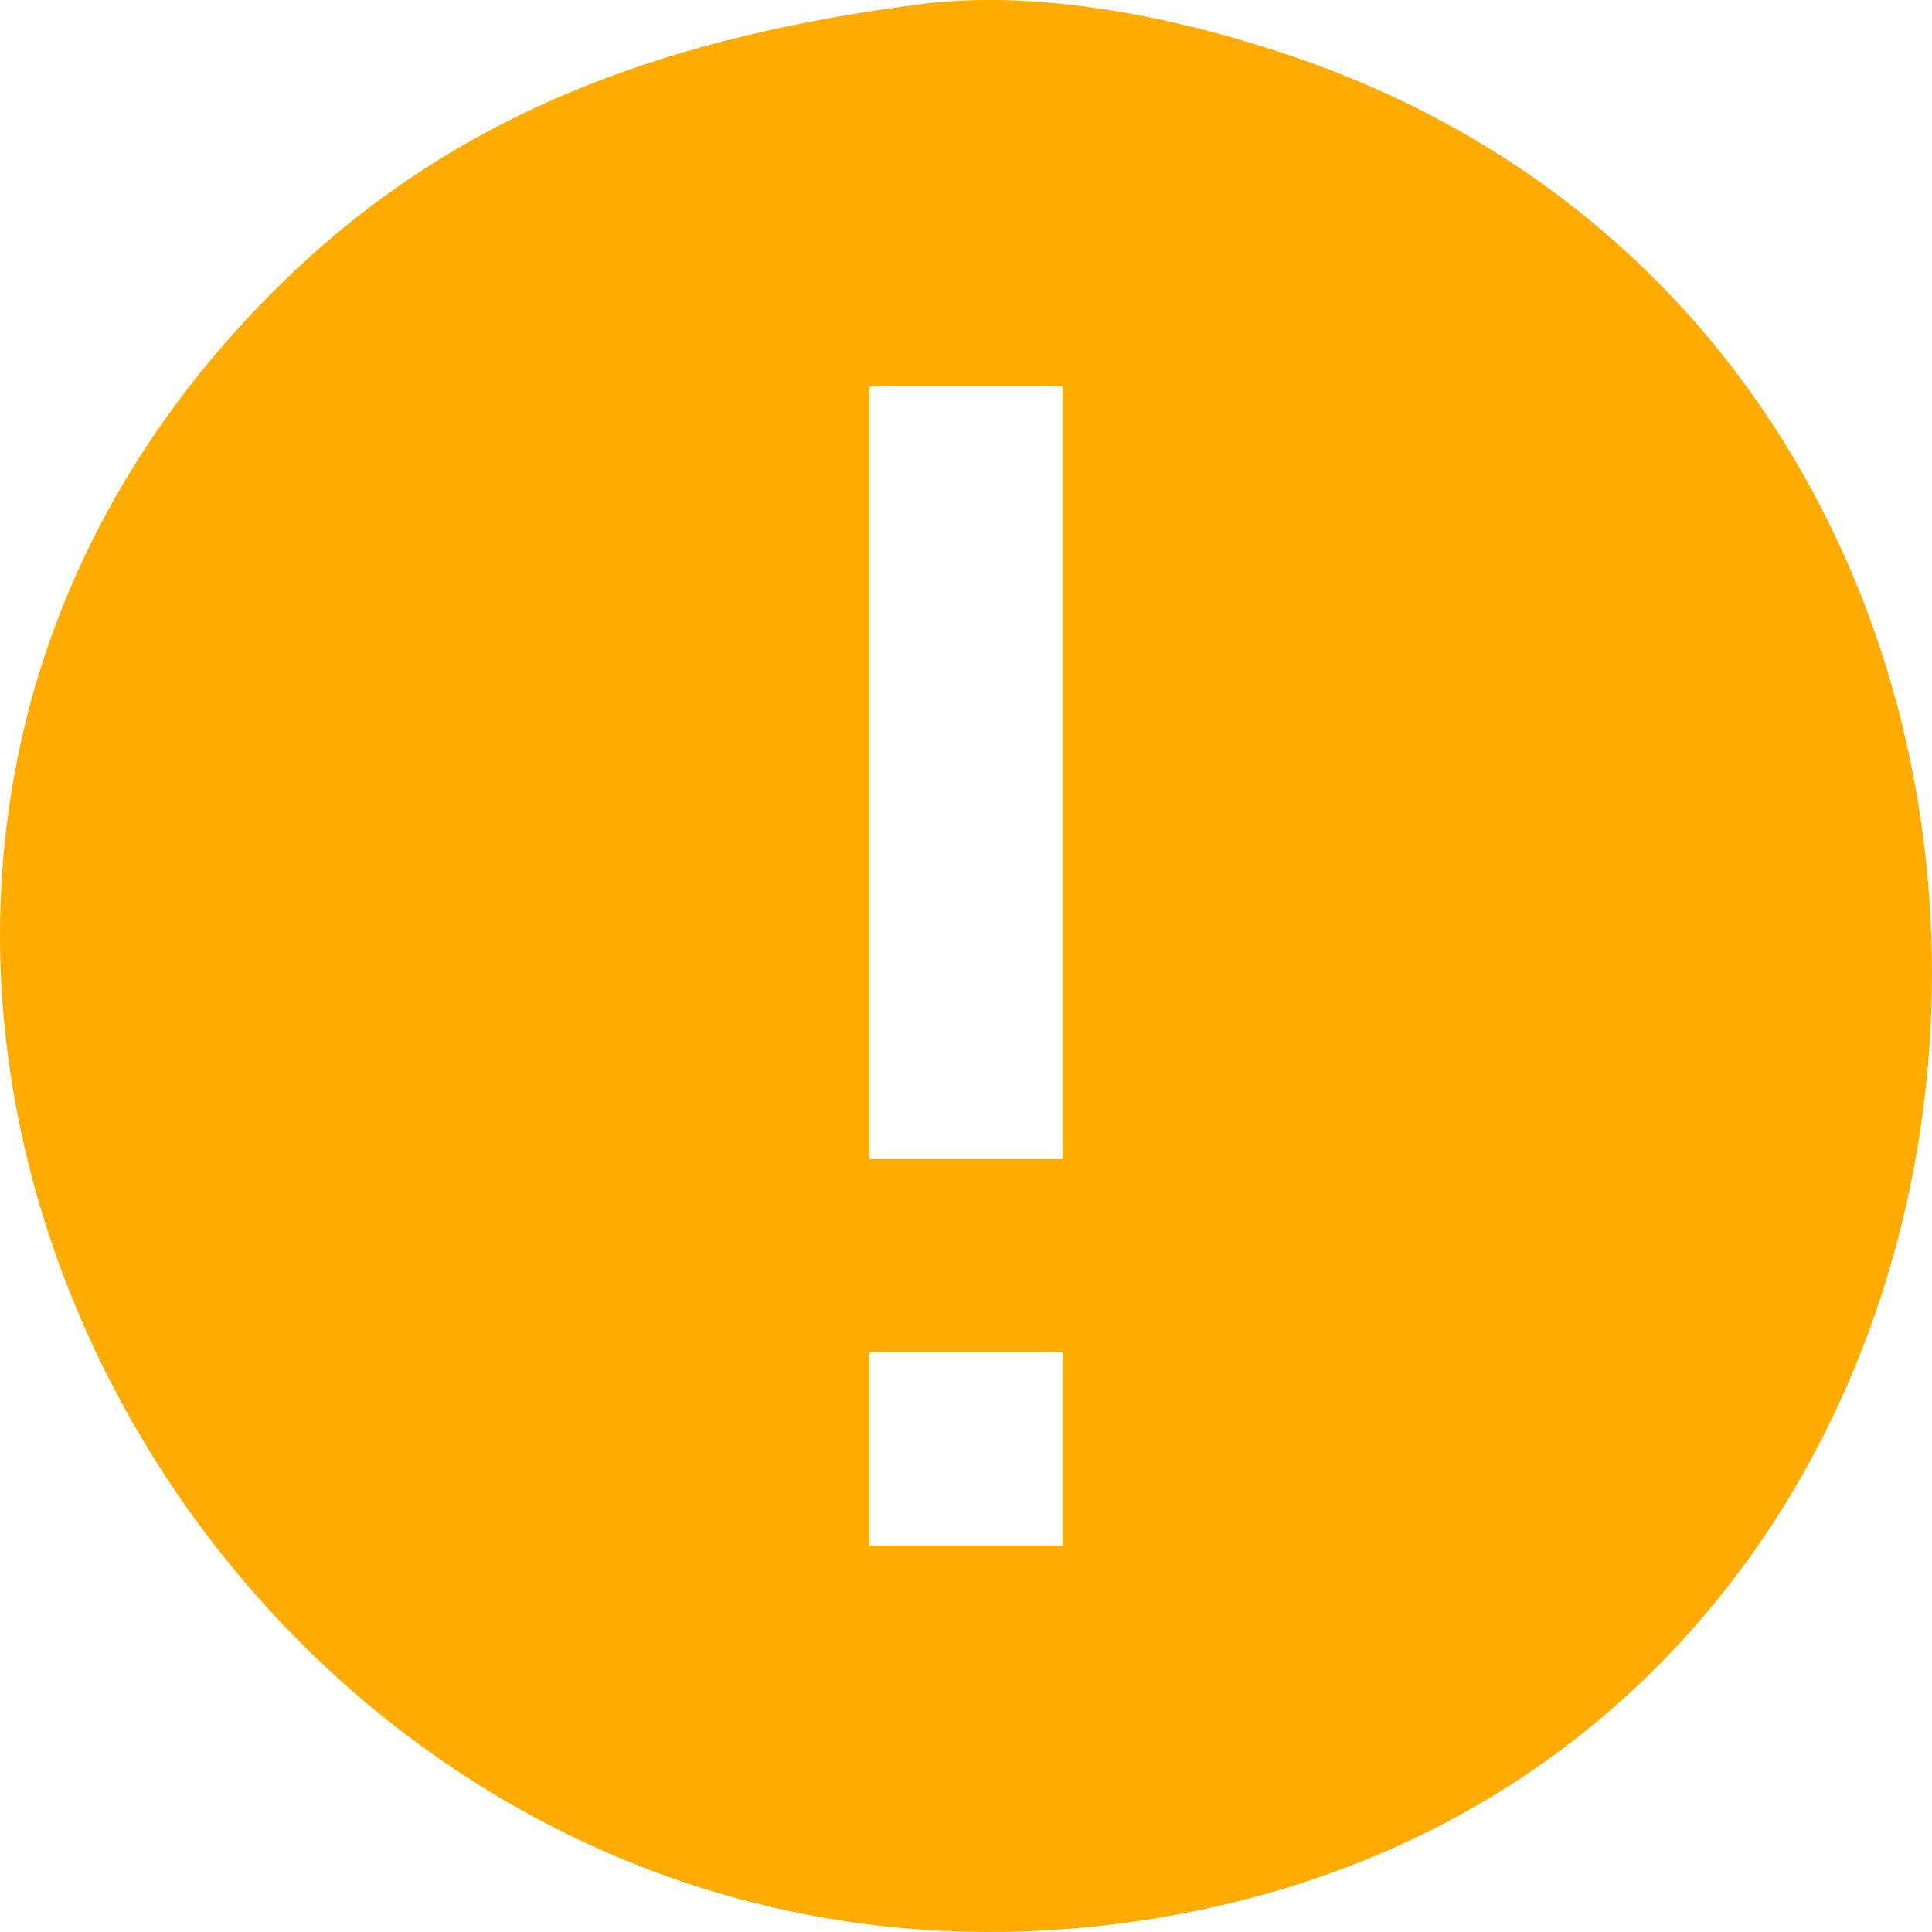 <svg width="20" height="20" viewBox="0 0 20 20" fill="none" xmlns="http://www.w3.org/2000/svg">
<path fill-rule="evenodd" clip-rule="evenodd" d="M9.523 0.044C7.029 0.368 4.831 1.09 2.982 2.868C-4.032 9.609 2.326 21.213 11.706 19.897C21.991 18.454 22.924 3.761 13.306 0.558C12.148 0.173 10.745 -0.114 9.523 0.044ZM9 4V12H11V4H9ZM9 16V14H11V16H9Z" fill="#FFAB02"/>
</svg>
